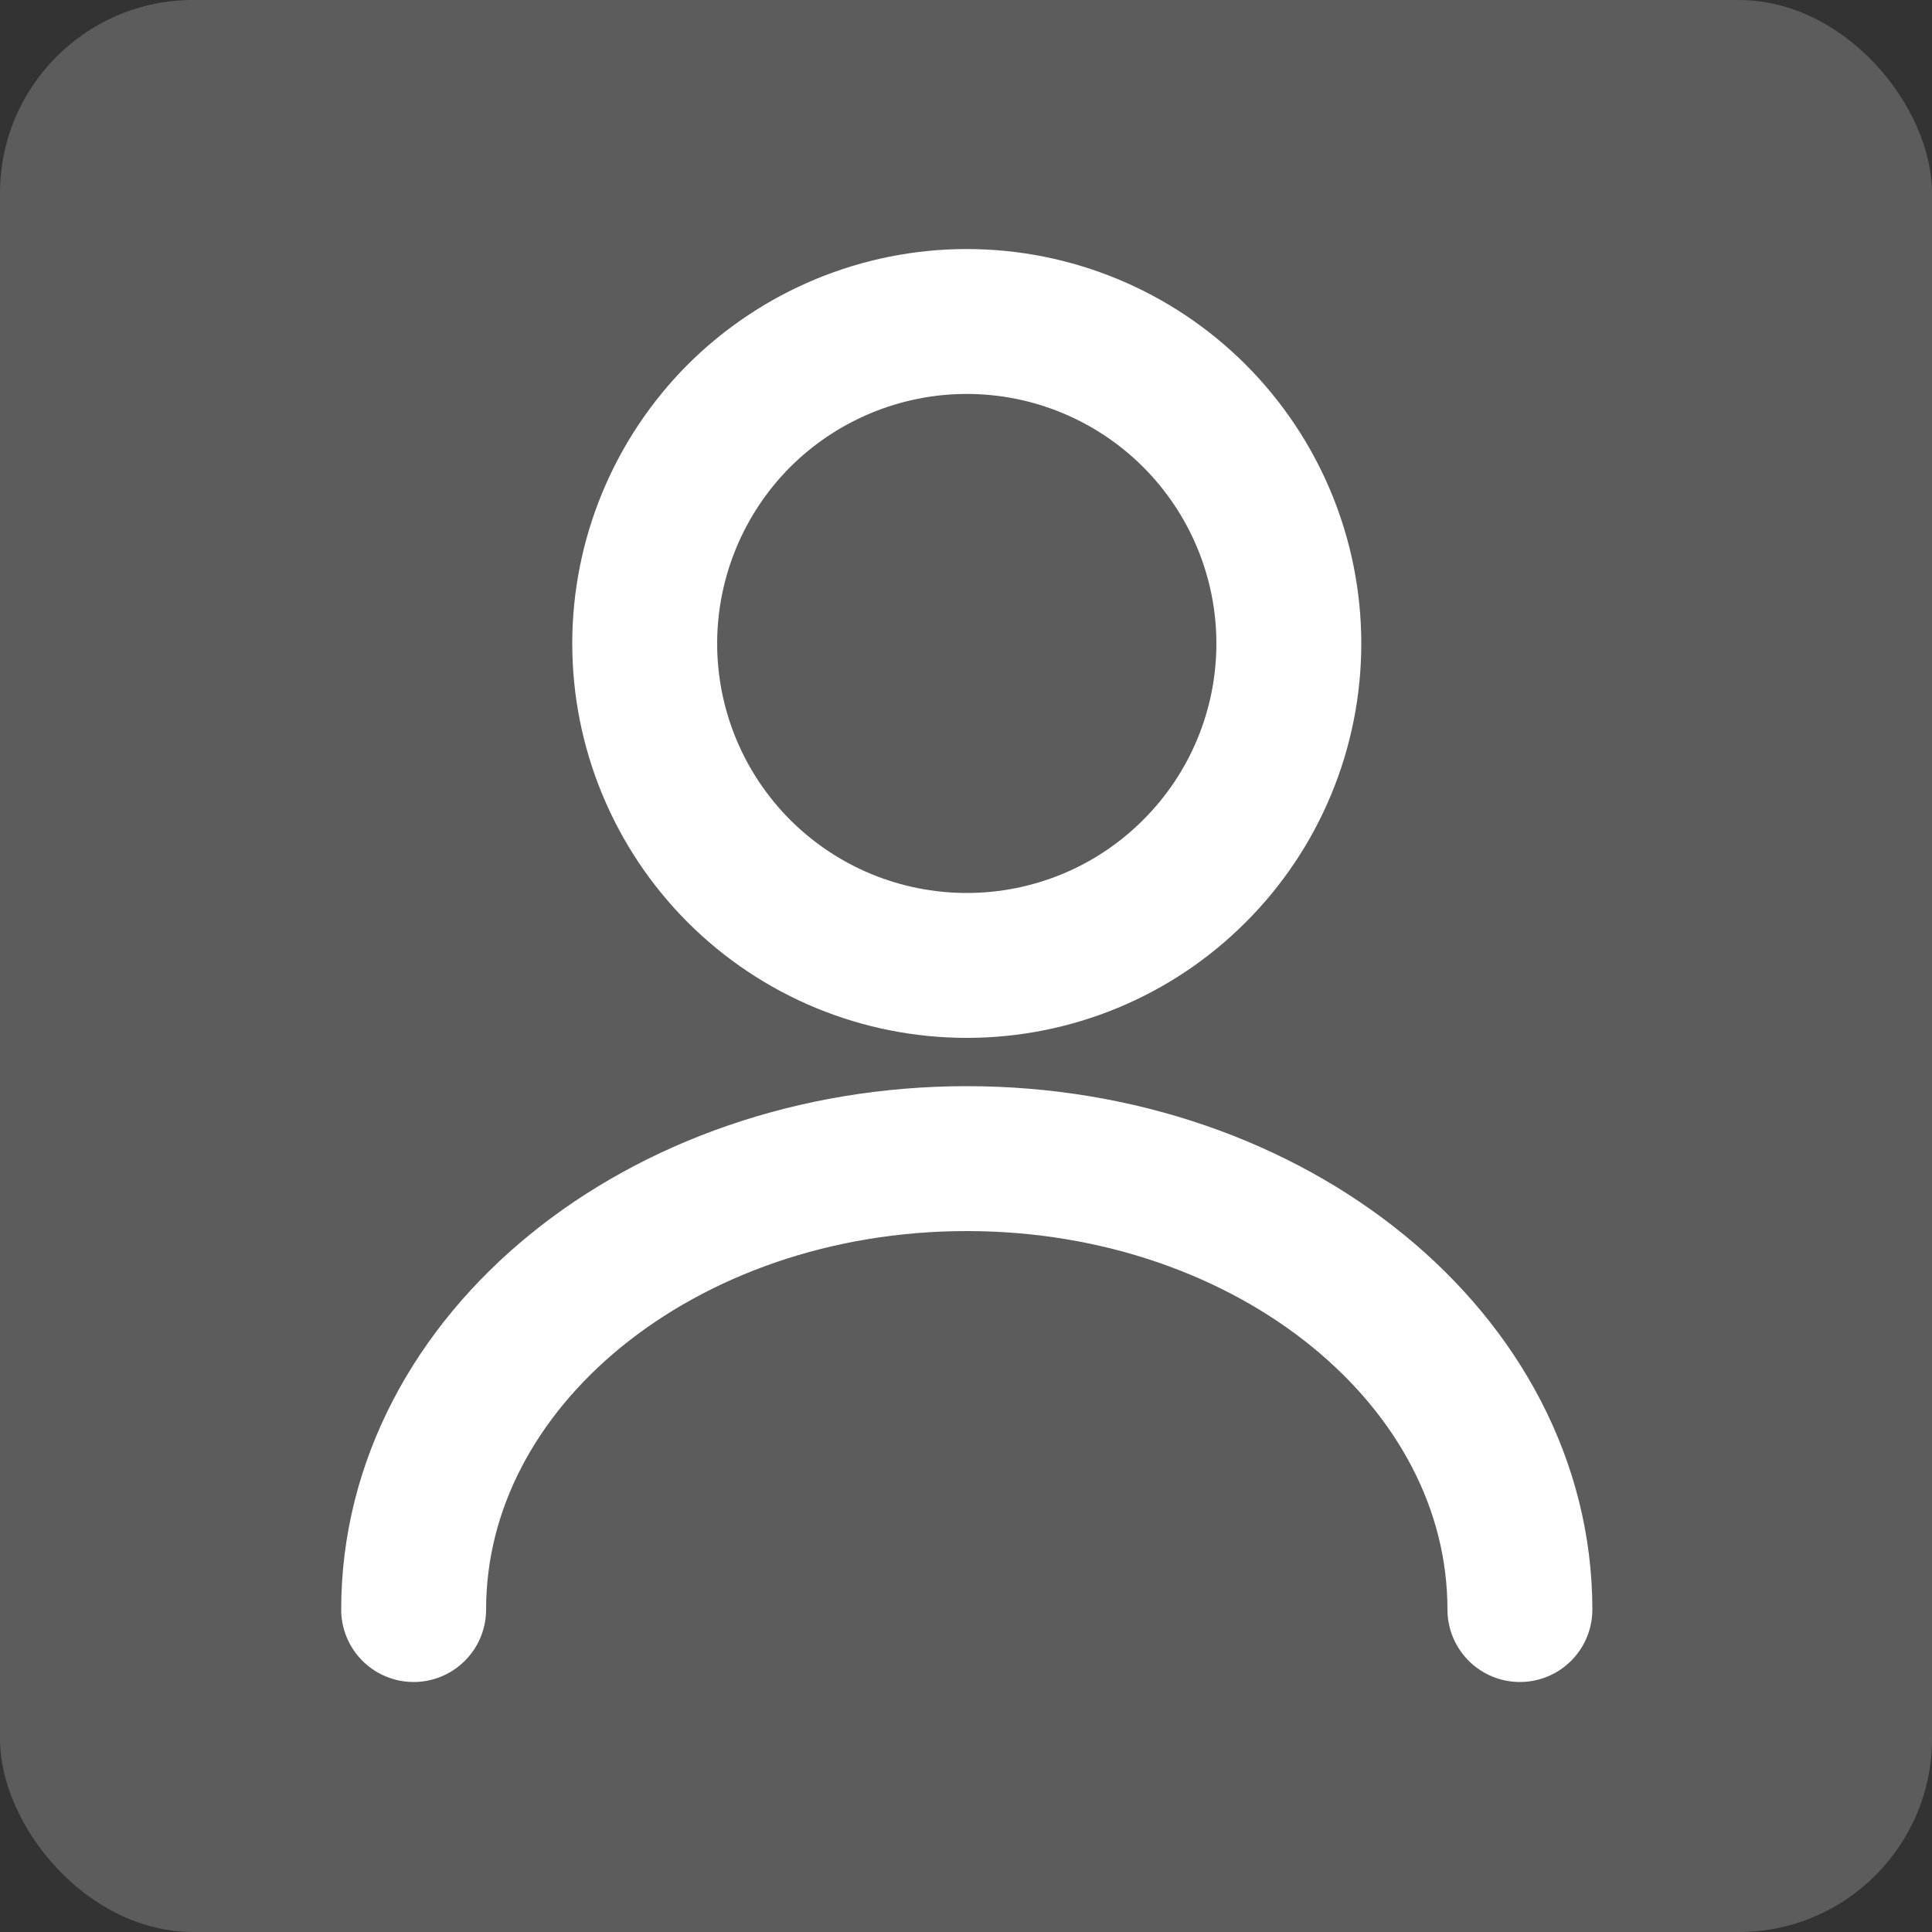 <svg xmlns="http://www.w3.org/2000/svg" width="10" height="10" viewBox="0 0 10 10" fill="none">
  <rect x="0" y="0" width="10" height="10" fill="#333333" stroke="none"/>
  <rect width="10" height="10" rx="1" fill="white" fill-opacity="0.2"/>
  <path d="M7.867 8.331C7.867 7.041 6.584 5.997 5.004 5.997C3.424 5.997 2.141 7.041 2.141 8.331M5.004 4.997C5.446 4.997 5.87 4.822 6.182 4.509C6.495 4.197 6.671 3.773 6.671 3.331C6.671 2.889 6.495 2.465 6.182 2.152C5.87 1.84 5.446 1.664 5.004 1.664C4.562 1.664 4.138 1.84 3.825 2.152C3.513 2.465 3.337 2.889 3.337 3.331C3.337 3.773 3.513 4.197 3.825 4.509C4.138 4.822 4.562 4.997 5.004 4.997Z" stroke="white" stroke-width="0.75" stroke-linecap="round" stroke-linejoin="round"/>
</svg>